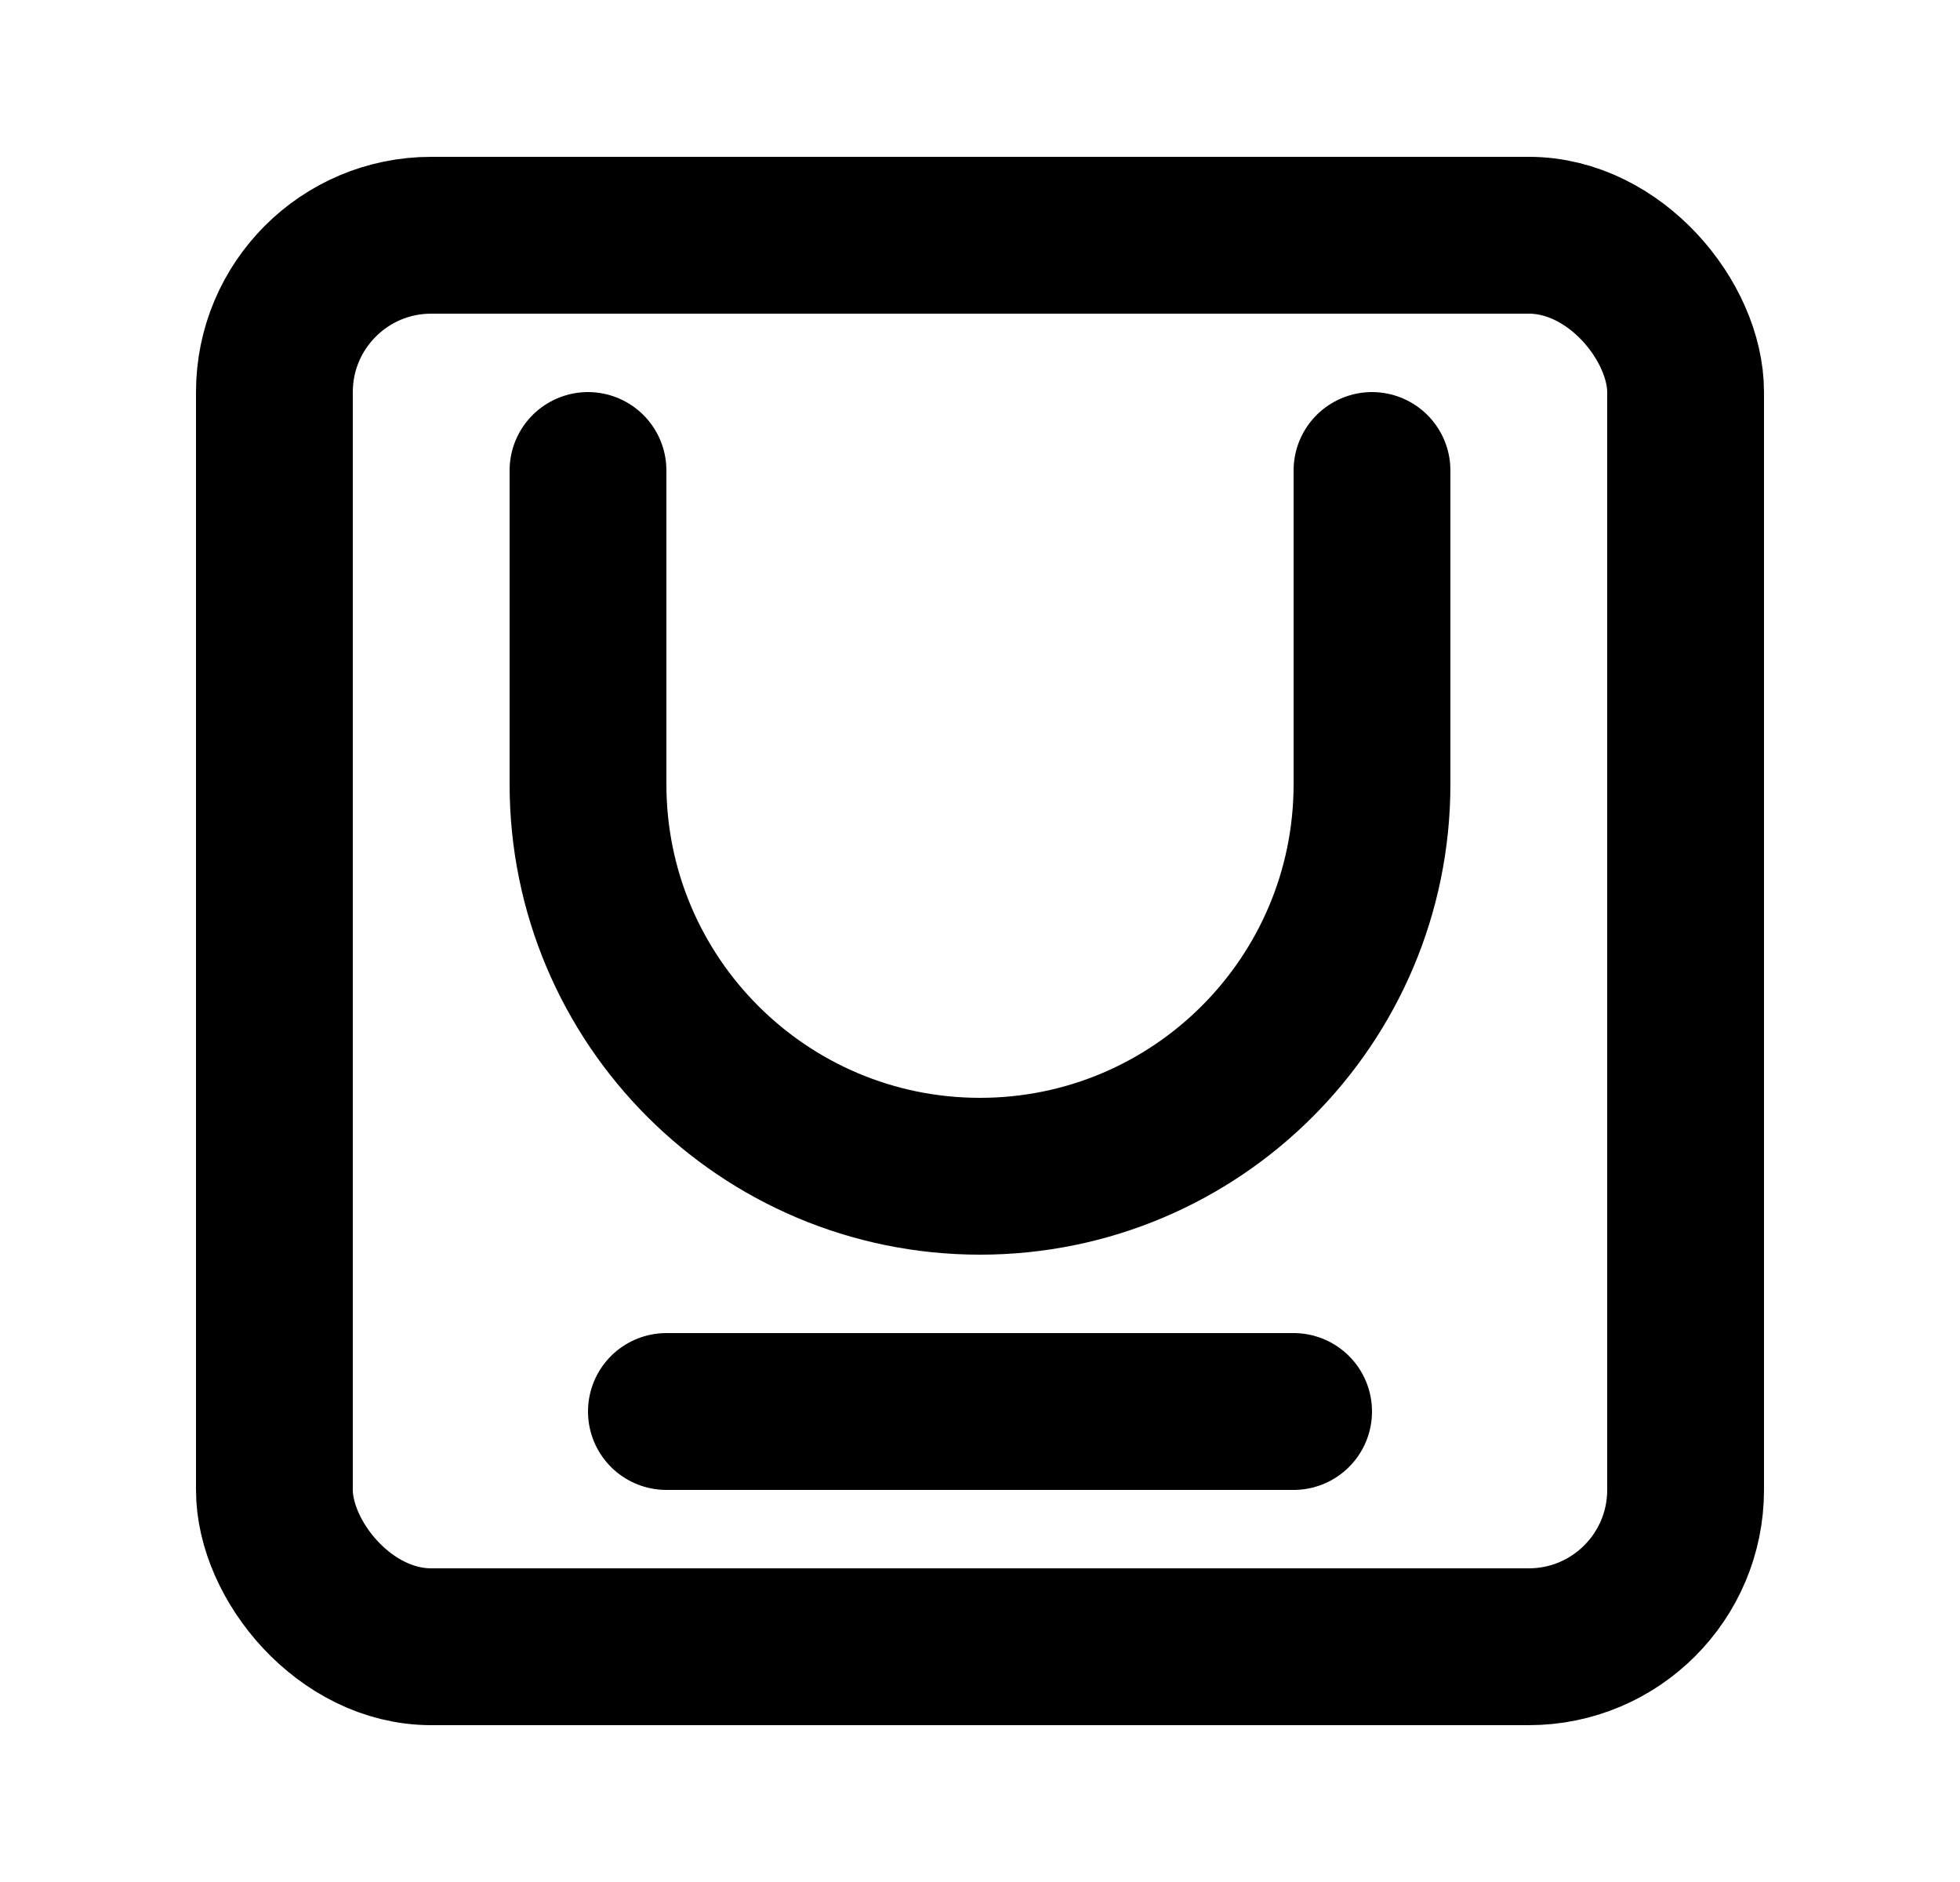 <svg width="25" height="24" viewBox="0 0 25 24" fill="none" xmlns="http://www.w3.org/2000/svg">
<path d="M7.5 6V10C7.5 12.761 9.739 15 12.5 15V15C15.261 15 17.5 12.761 17.5 10V6" stroke="black" stroke-width="2" stroke-linecap="round" stroke-linejoin="round"/>
<path d="M8.5 18L16.5 18" stroke="black" stroke-width="2" stroke-linecap="round"/>
<rect x="3.5" y="3" width="18" height="18" rx="2" stroke="black" stroke-width="2"/>
</svg>
